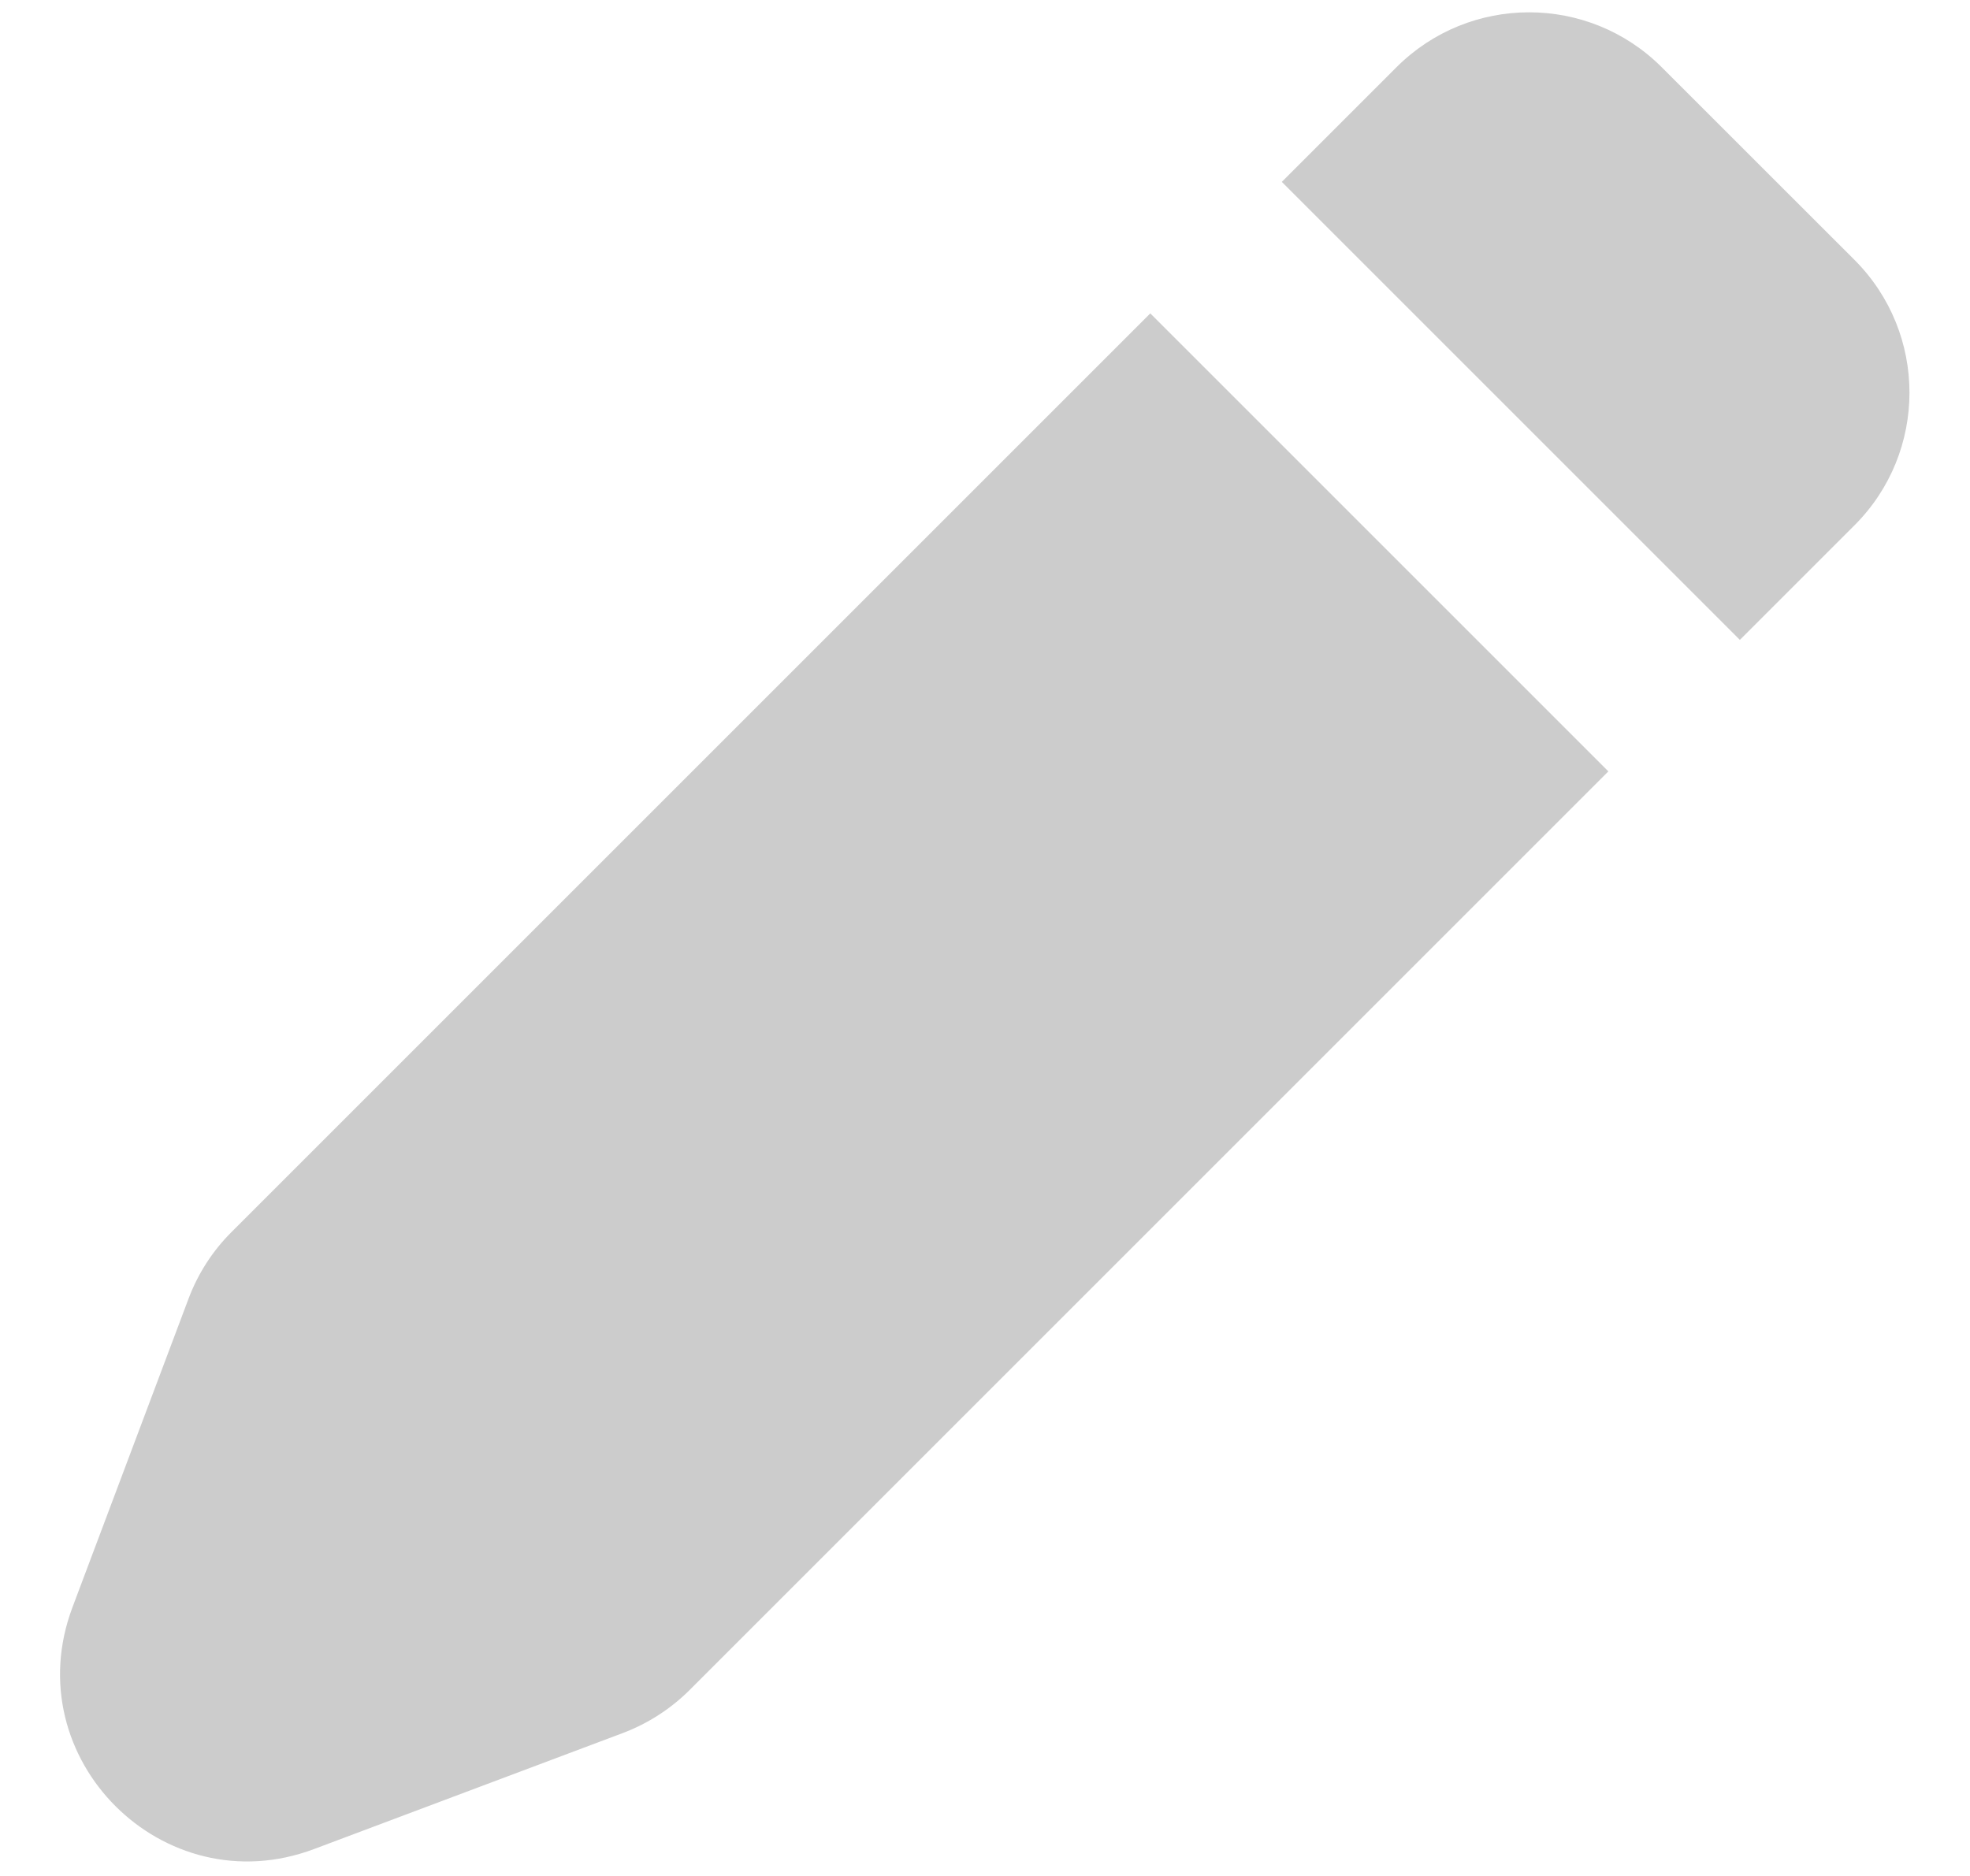 <svg width="21" height="20" viewBox="0 0 21 20" fill="none" xmlns="http://www.w3.org/2000/svg">
<g clip-path="url(#clip0_1_53)">
<path fill-rule="evenodd" clip-rule="evenodd" d="M17.714 0.717C16.933 -0.064 15.667 -0.064 14.886 0.717L13.664 1.939L18.547 6.822L19.769 5.6C20.55 4.819 20.55 3.553 19.769 2.771L17.714 0.717ZM17.145 8.224L12.262 3.341L2.468 13.135C2.266 13.336 2.11 13.579 2.01 13.845L0.772 17.137C0.168 18.746 1.74 20.318 3.348 19.713L6.64 18.476C6.907 18.375 7.149 18.219 7.351 18.018L17.145 8.224Z" fill="black" fill-opacity="0.2"/>
</g>
<defs>
<clipPath id="clip0_1_53">
<rect width="20" height="20" fill="white" transform="translate(0.5)"/>
</clipPath>
</defs>
</svg>
